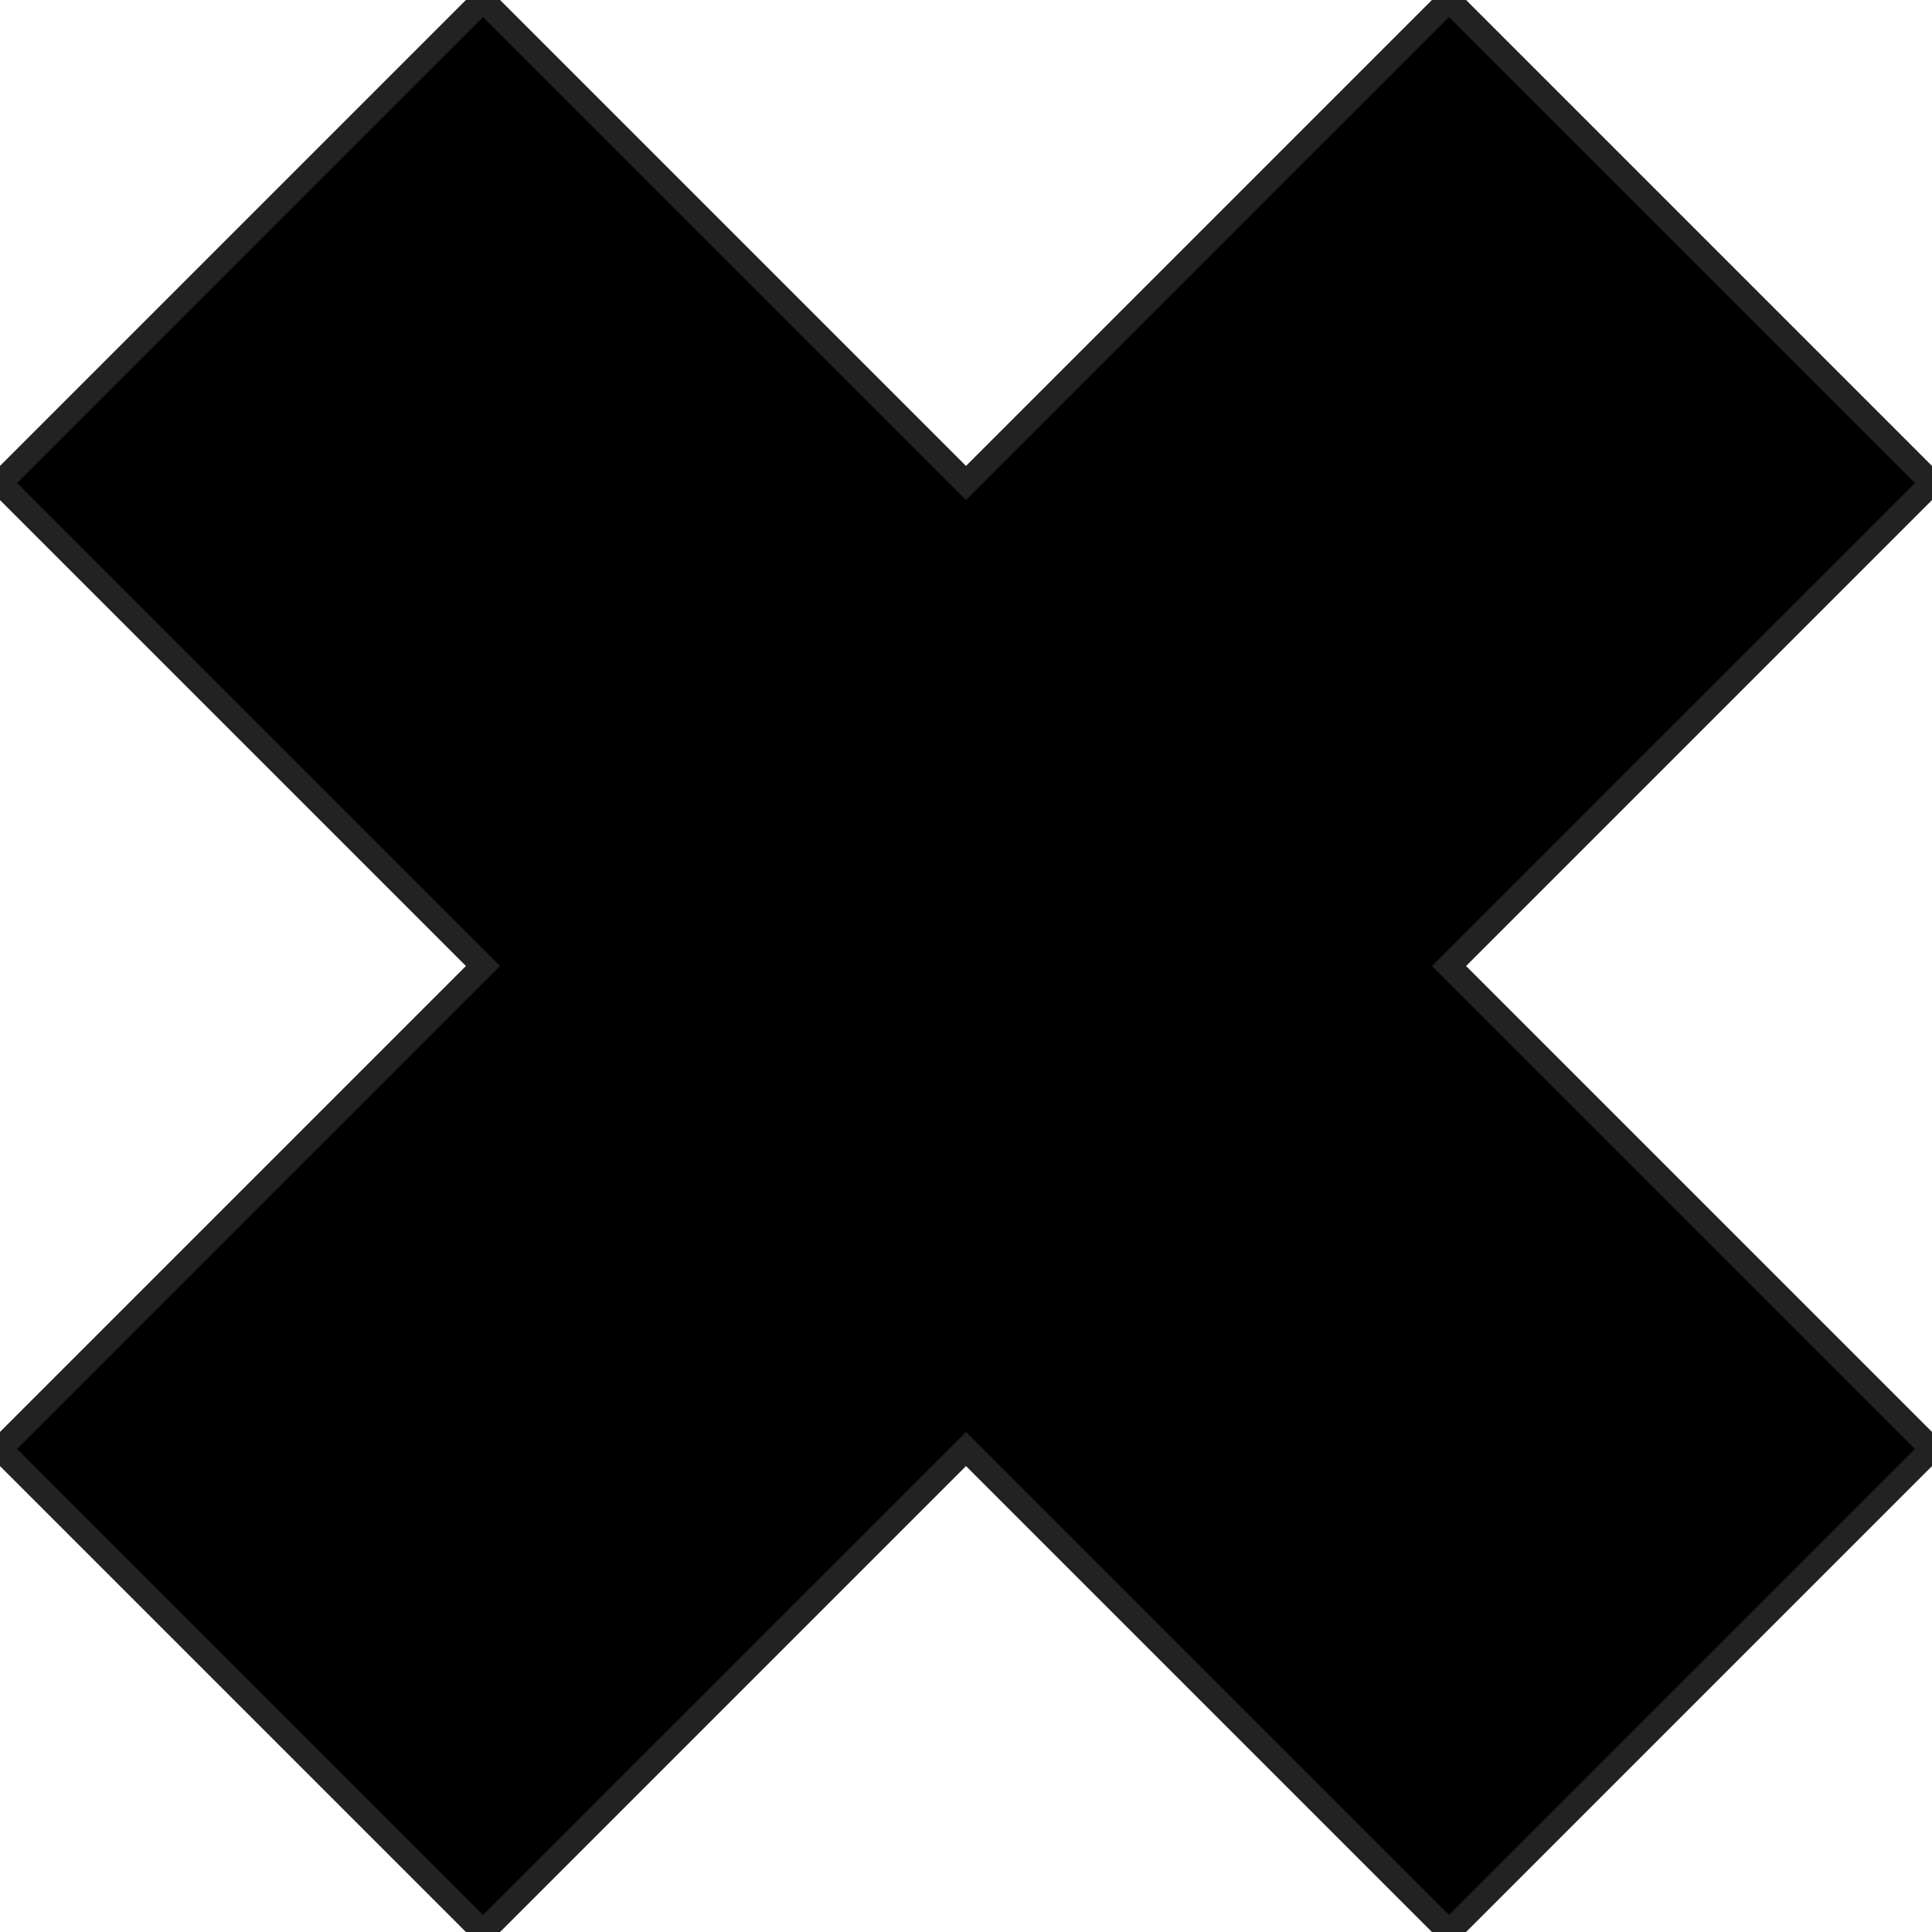 <svg preserveAspectRatio="none" aria-hidden="true" focusable="false" data-prefix="fas" data-icon="ppwork-math-multiple" class="svg-inline--fa fa-w-16" role="img" xmlns="http://www.w3.org/2000/svg" viewBox="0 0 80 80" fill="#000" stroke="#222">
    <path d="M0 20 L20 0 L40 20 L60 0 L80 20 L60 40 L80 60 L60 80 L40 60 L20 80 L0 60 L20 40Z"/>
</svg>
